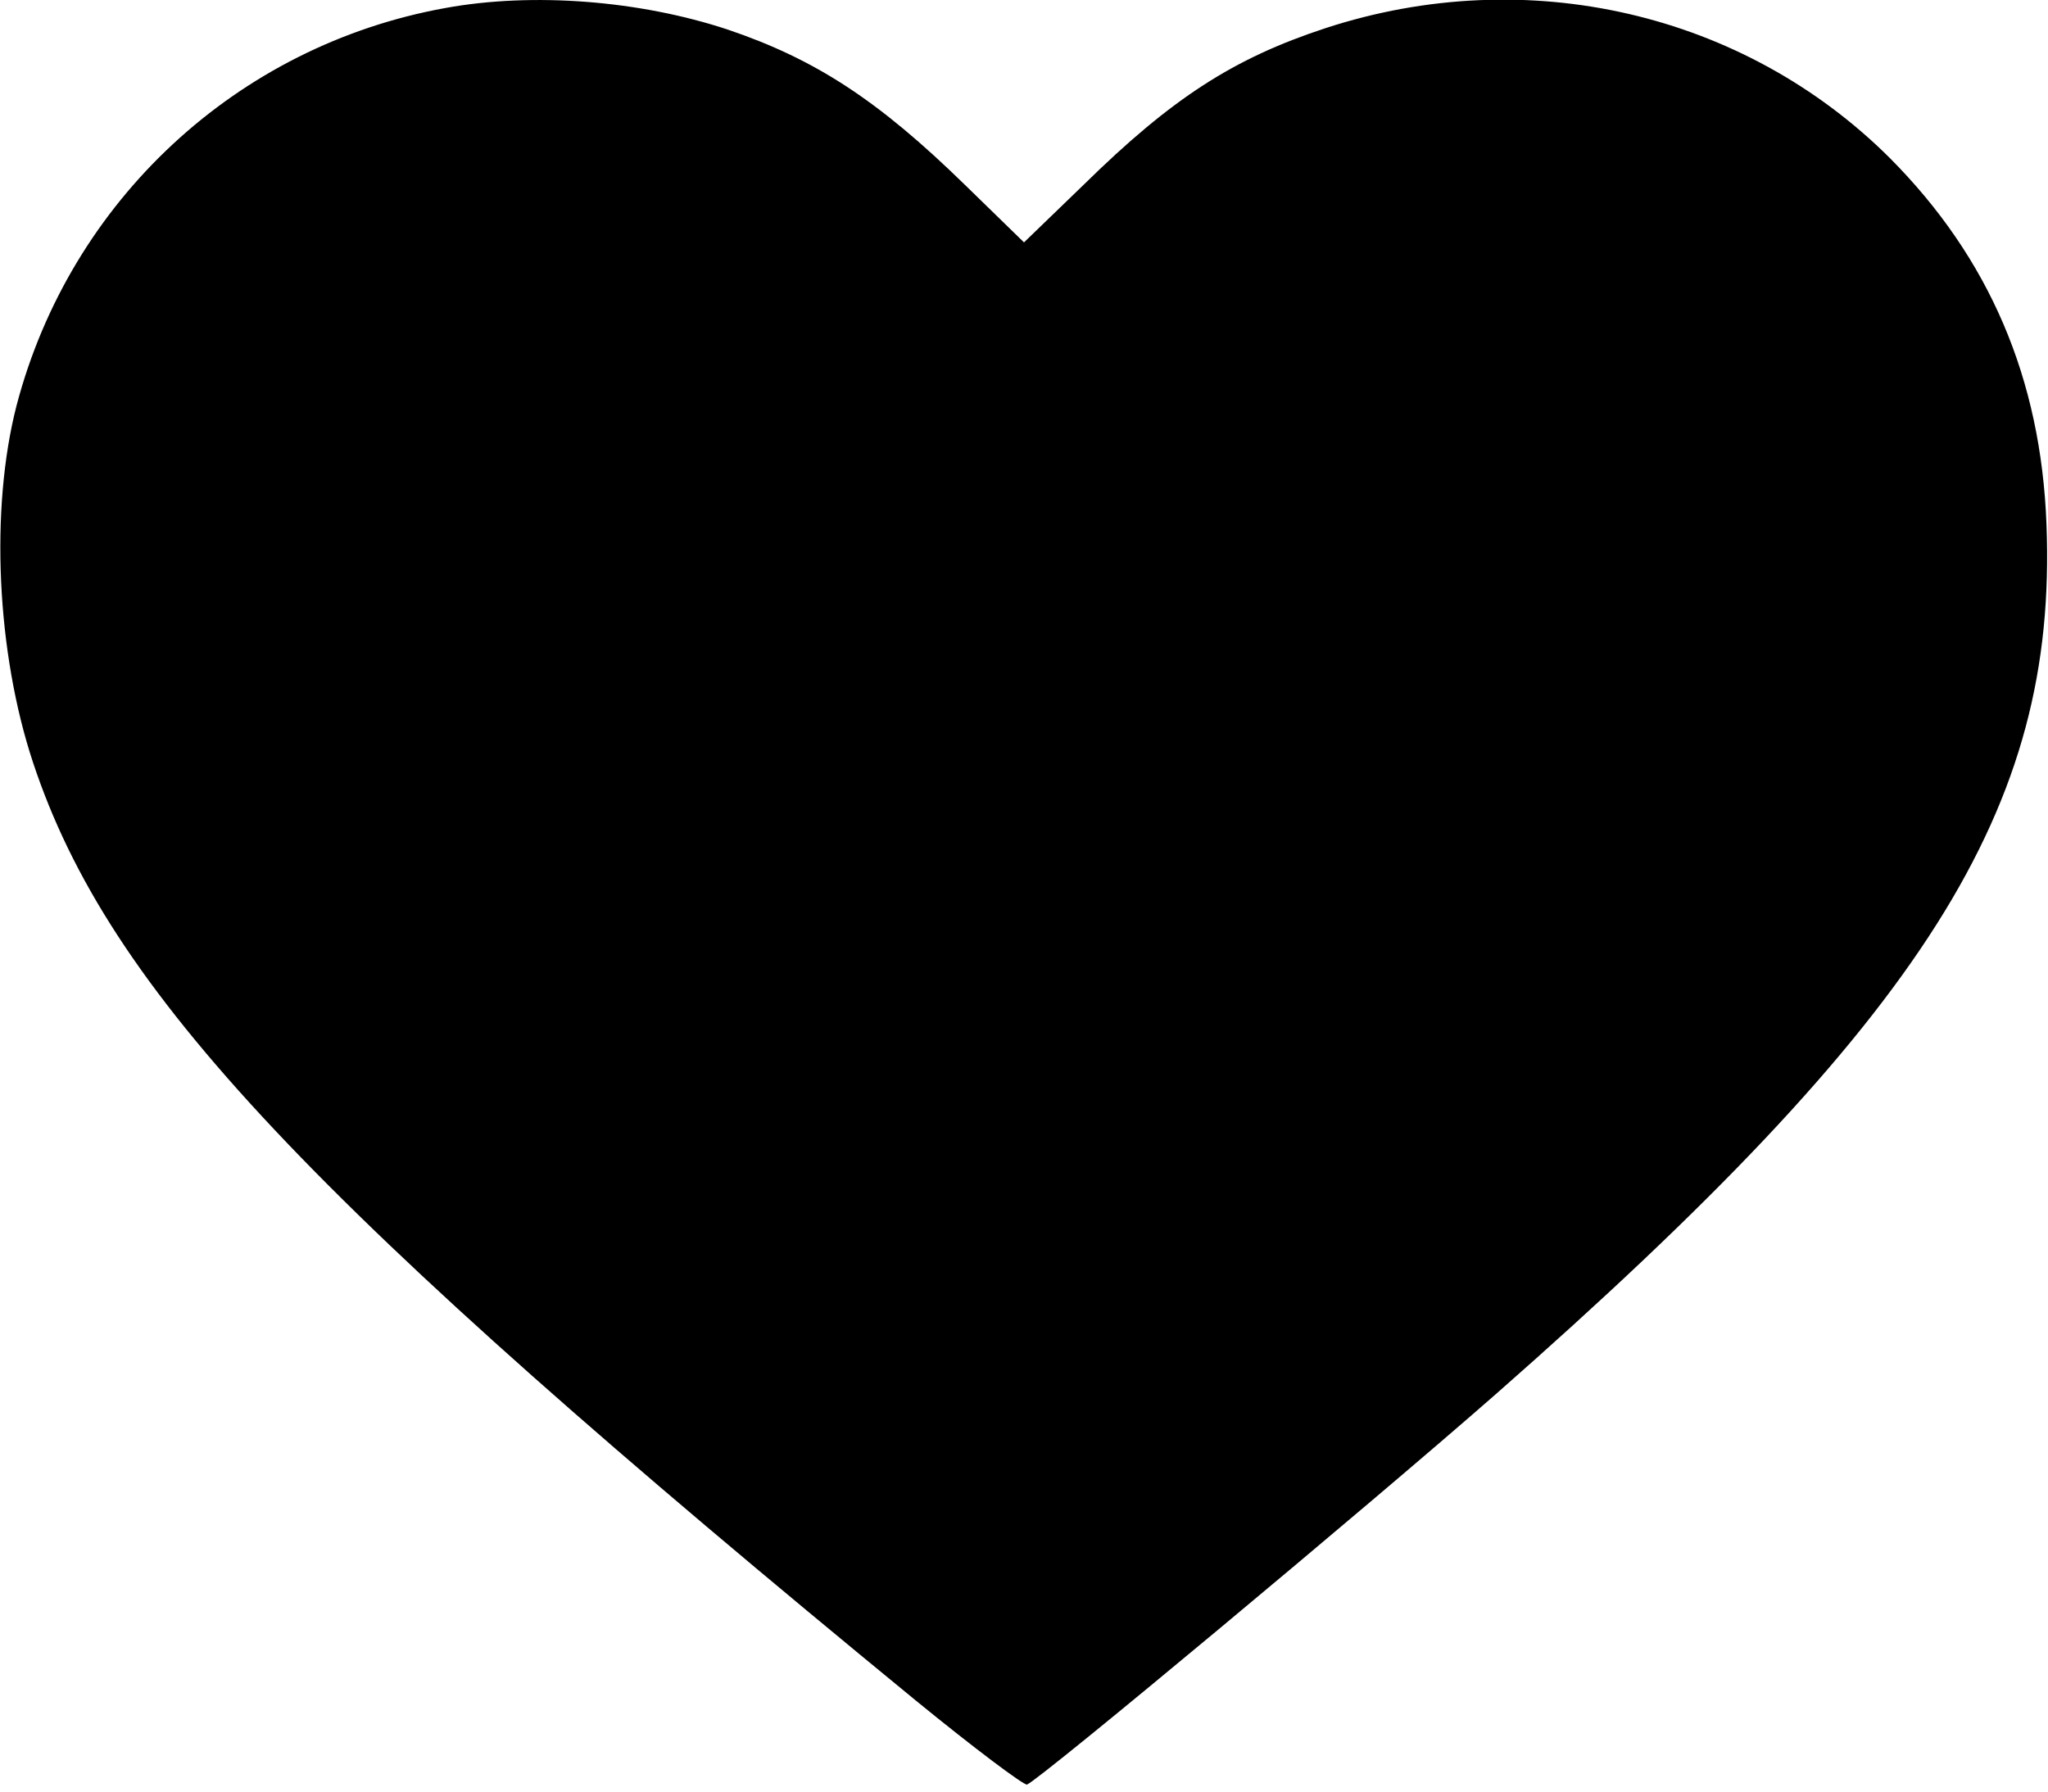 <?xml version="1.0" standalone="no"?>
<!DOCTYPE svg PUBLIC "-//W3C//DTD SVG 20010904//EN"
 "http://www.w3.org/TR/2001/REC-SVG-20010904/DTD/svg10.dtd">
<svg version="1.0" xmlns="http://www.w3.org/2000/svg"
 width="408pt" height="357pt" viewBox="0 0 408 357"
 preserveAspectRatio="xMidYMid meet">

<g transform="translate(0,357) scale(0.1,-0.1)"
fill="#000000" stroke="none">
<path d="M887 3554 c-415 -75 -747 -384 -854 -792 -53 -206 -40 -492 33 -712
151 -454 547 -875 1759 -1869 115 -94 215 -169 221 -167 26 10 681 556 934
778 857 753 1119 1166 1097 1733 -11 291 -114 531 -312 730 -291 290 -723 390
-1124 259 -183 -60 -306 -139 -483 -313 l-118 -114 -117 114 c-174 170 -299
251 -473 310 -175 58 -388 75 -563 43z"/>
</g>
</svg>
